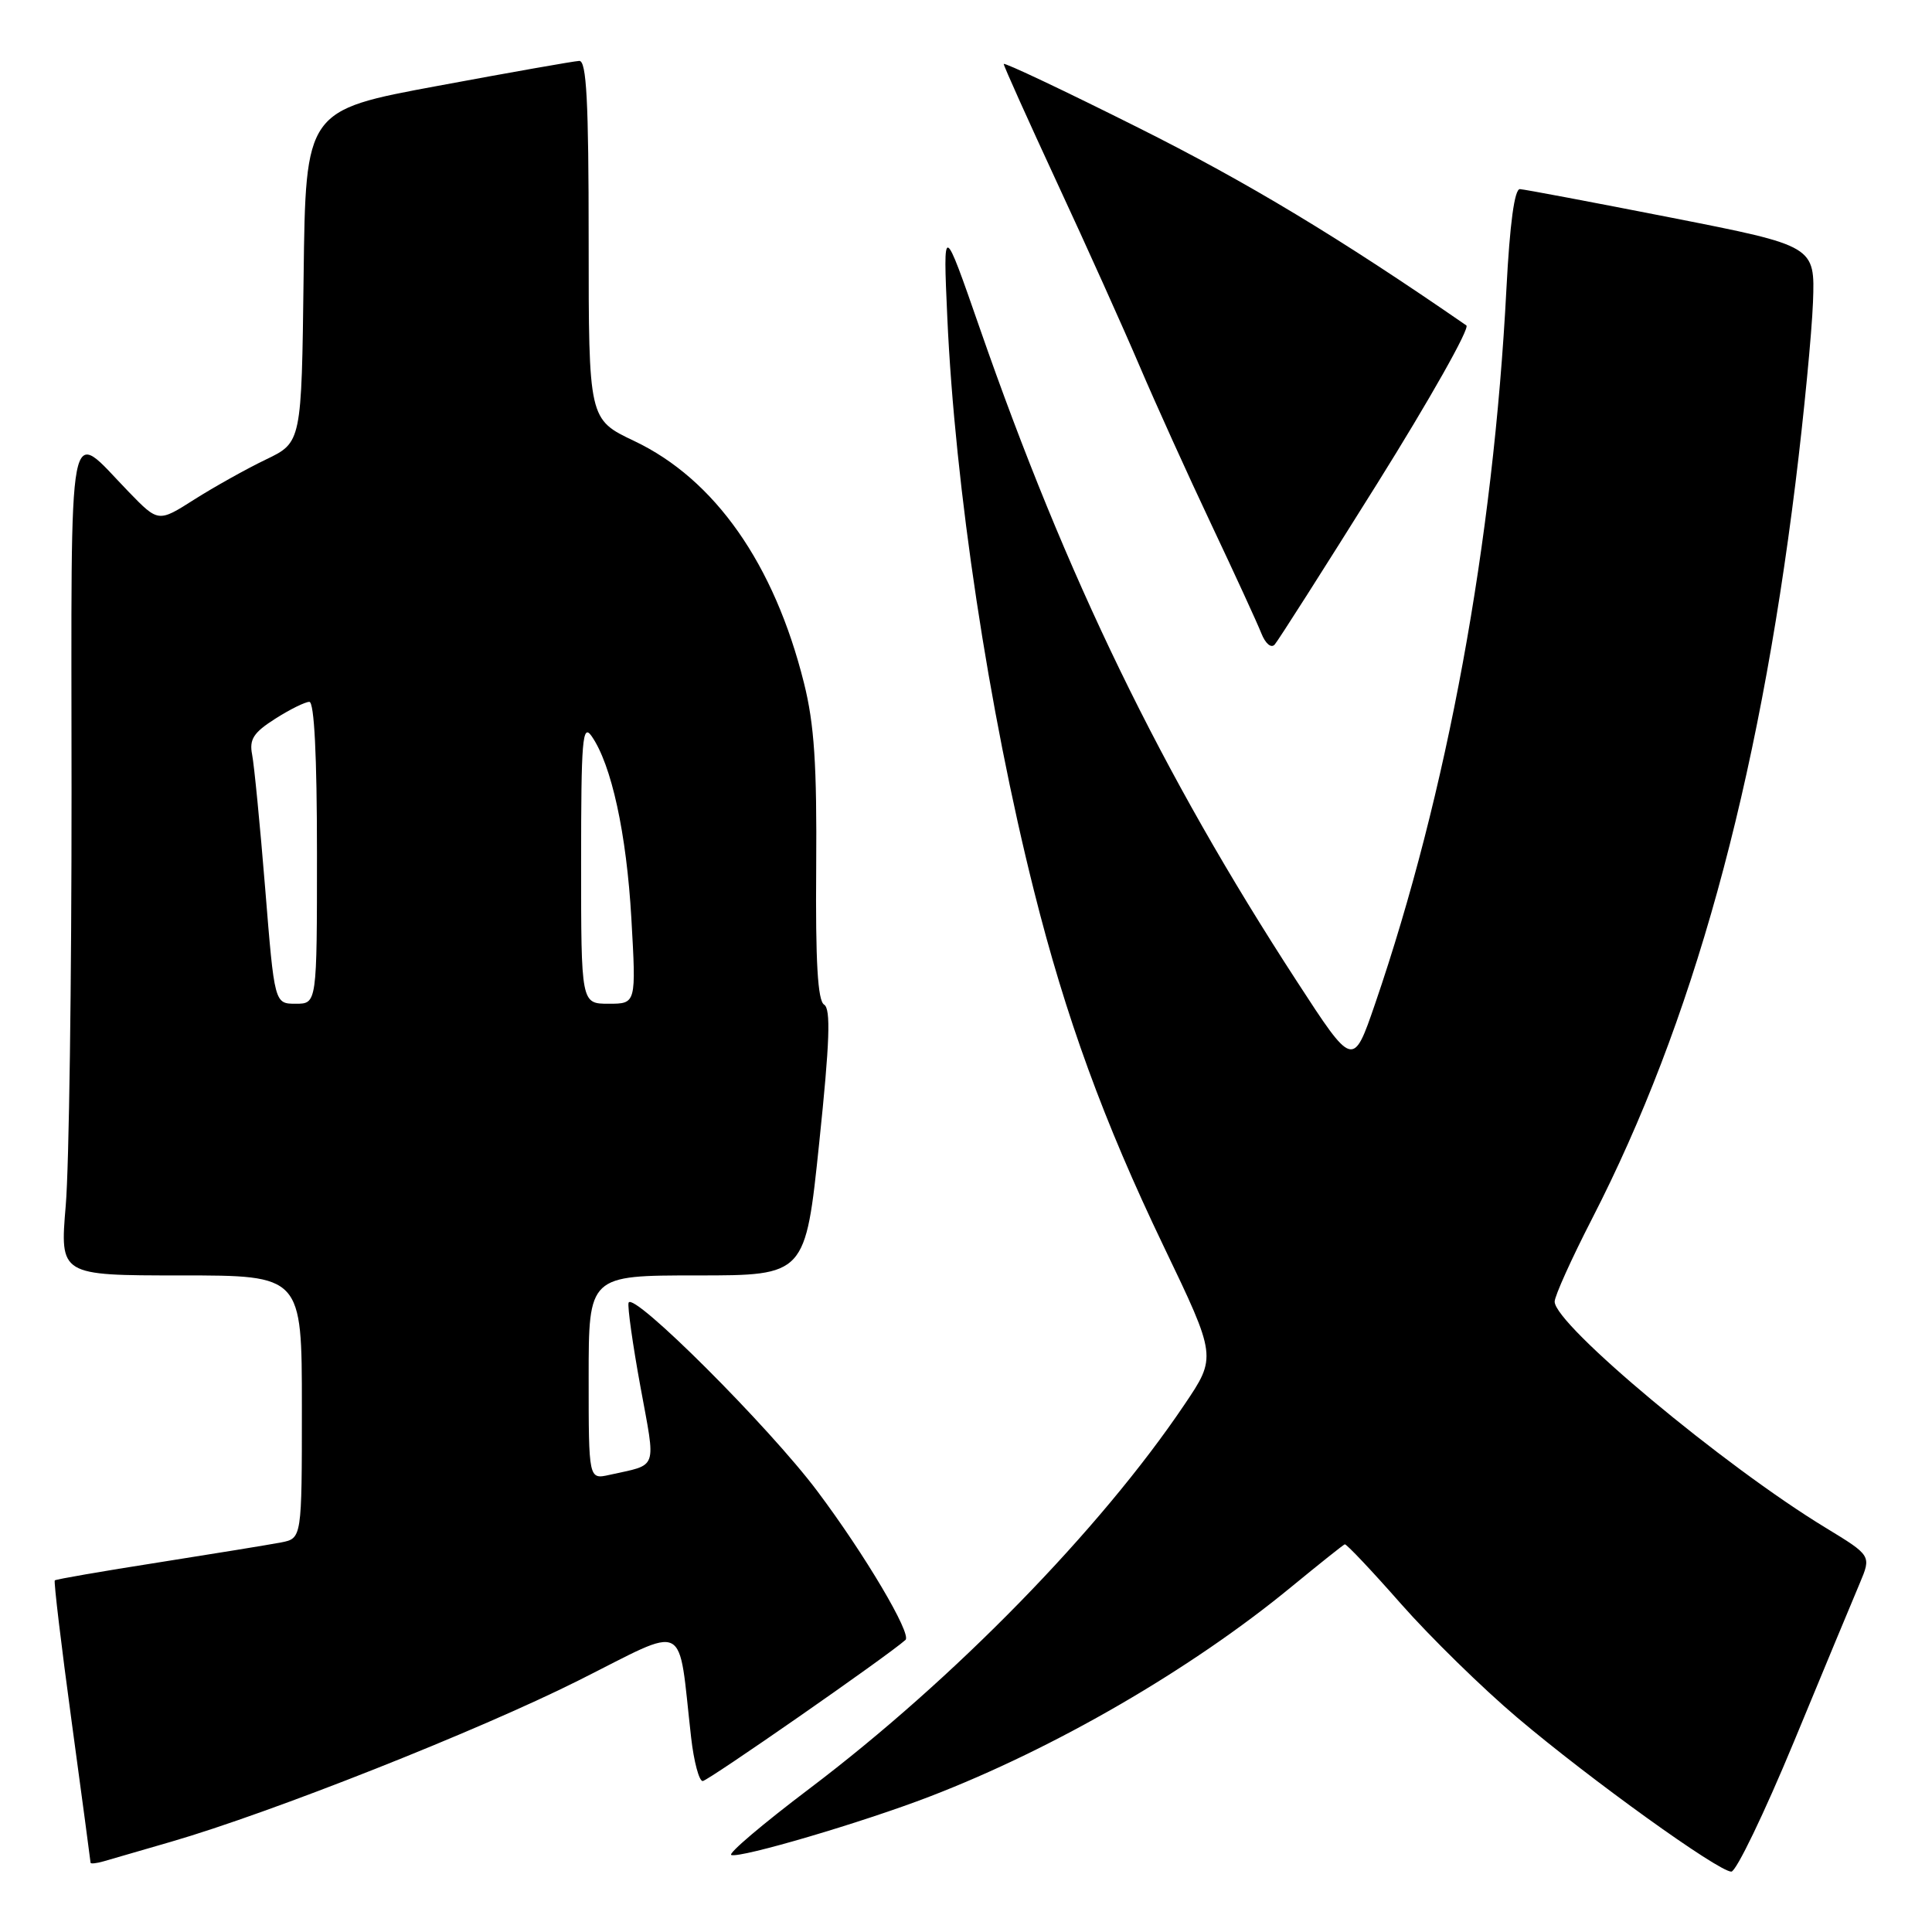 <?xml version="1.0" encoding="UTF-8" standalone="no"?>
<!DOCTYPE svg PUBLIC "-//W3C//DTD SVG 1.1//EN" "http://www.w3.org/Graphics/SVG/1.1/DTD/svg11.dtd" >
<svg xmlns="http://www.w3.org/2000/svg" xmlns:xlink="http://www.w3.org/1999/xlink" version="1.1" viewBox="0 0 256 256">
 <g >
 <path fill="currentColor"
d=" M 237.72 230.75 C 241.64 221.26 245.56 211.84 246.42 209.81 C 247.97 206.13 247.97 206.13 241.93 202.45 C 228.48 194.29 206.00 175.53 206.00 172.47 C 206.00 171.74 208.23 166.79 210.96 161.48 C 224.27 135.57 232.93 104.26 237.91 64.00 C 239.03 54.92 240.07 44.14 240.23 40.04 C 240.50 32.59 240.50 32.59 221.50 28.85 C 211.05 26.80 202.00 25.09 201.40 25.06 C 200.68 25.02 200.06 29.63 199.61 38.25 C 197.87 71.86 191.76 105.12 182.21 133.00 C 179.29 141.50 179.29 141.50 171.82 130.00 C 153.87 102.40 141.33 76.57 129.83 43.50 C 124.96 29.50 124.96 29.50 125.52 42.00 C 126.53 64.57 130.99 94.08 137.00 118.00 C 141.21 134.79 146.25 148.60 154.19 165.14 C 161.22 179.79 161.22 179.79 156.93 186.14 C 145.79 202.68 126.39 222.53 107.26 237.00 C 101.07 241.68 96.41 245.63 96.90 245.80 C 98.17 246.23 114.35 241.46 123.22 238.04 C 139.75 231.68 157.84 221.19 171.12 210.26 C 174.80 207.24 177.98 204.70 178.19 204.63 C 178.40 204.56 181.75 208.10 185.63 212.51 C 189.51 216.91 196.46 223.72 201.09 227.63 C 210.73 235.80 227.70 248.00 229.41 248.00 C 230.05 248.00 233.79 240.24 237.72 230.75 Z  M 22.71 244.03 C 36.00 240.17 63.38 229.33 76.64 222.68 C 91.41 215.28 89.78 214.45 91.58 230.25 C 91.94 233.41 92.63 236.00 93.11 236.00 C 93.78 236.00 117.60 219.43 119.98 217.30 C 120.84 216.53 114.60 205.98 108.31 197.60 C 101.93 189.08 83.83 171.01 83.29 172.62 C 83.13 173.12 83.83 178.12 84.86 183.74 C 86.92 194.99 87.27 193.97 80.75 195.43 C 78.00 196.04 78.00 196.04 78.00 182.52 C 78.00 169.00 78.00 169.00 92.36 169.00 C 106.72 169.00 106.72 169.00 108.55 151.43 C 109.95 138.02 110.10 133.68 109.20 133.12 C 108.35 132.60 108.05 127.43 108.15 114.95 C 108.25 101.32 107.90 95.97 106.53 90.50 C 102.59 74.72 94.72 63.51 84.05 58.44 C 78.00 55.57 78.00 55.57 78.00 31.78 C 78.00 13.39 77.72 8.01 76.75 8.07 C 76.06 8.10 67.62 9.59 58.00 11.38 C 40.50 14.62 40.50 14.62 40.23 36.62 C 39.96 58.62 39.96 58.62 35.23 60.89 C 32.63 62.14 28.36 64.53 25.74 66.19 C 20.98 69.22 20.98 69.22 17.06 65.18 C 8.81 56.68 9.46 53.32 9.48 104.84 C 9.49 129.95 9.15 154.66 8.71 159.75 C 7.93 169.00 7.93 169.00 23.96 169.00 C 40.00 169.00 40.00 169.00 40.00 186.42 C 40.00 203.84 40.00 203.84 37.25 204.38 C 35.74 204.67 28.43 205.86 21.01 207.03 C 13.60 208.19 7.41 209.26 7.26 209.41 C 7.11 209.56 8.11 217.97 9.49 228.09 C 10.87 238.22 11.99 246.64 12.00 246.82 C 12.00 246.99 12.79 246.91 13.75 246.63 C 14.71 246.36 18.74 245.19 22.71 244.03 Z  M 182.46 64.12 C 189.47 52.91 194.80 43.46 194.30 43.12 C 177.55 31.55 165.30 24.16 150.85 16.93 C 141.03 12.01 133.00 8.21 133.00 8.48 C 133.00 8.75 136.19 15.84 140.08 24.24 C 143.98 32.63 148.89 43.55 151.00 48.50 C 153.11 53.45 157.39 62.90 160.51 69.50 C 163.63 76.10 166.61 82.59 167.13 83.91 C 167.67 85.28 168.43 85.93 168.90 85.41 C 169.35 84.91 175.45 75.33 182.46 64.12 Z  M 35.14 117.75 C 34.46 109.36 33.68 101.38 33.41 100.00 C 33.01 97.97 33.59 97.07 36.45 95.25 C 38.39 94.01 40.43 93.00 40.99 93.00 C 41.64 93.00 42.00 100.15 42.00 113.00 C 42.00 133.00 42.00 133.00 39.19 133.00 C 36.37 133.00 36.37 133.00 35.14 117.75 Z  M 77.00 114.28 C 77.00 98.00 77.18 95.81 78.39 97.54 C 81.02 101.30 83.02 110.44 83.66 121.71 C 84.30 133.00 84.30 133.00 80.65 133.00 C 77.00 133.00 77.00 133.00 77.00 114.28 Z "/>
</g>
</svg>